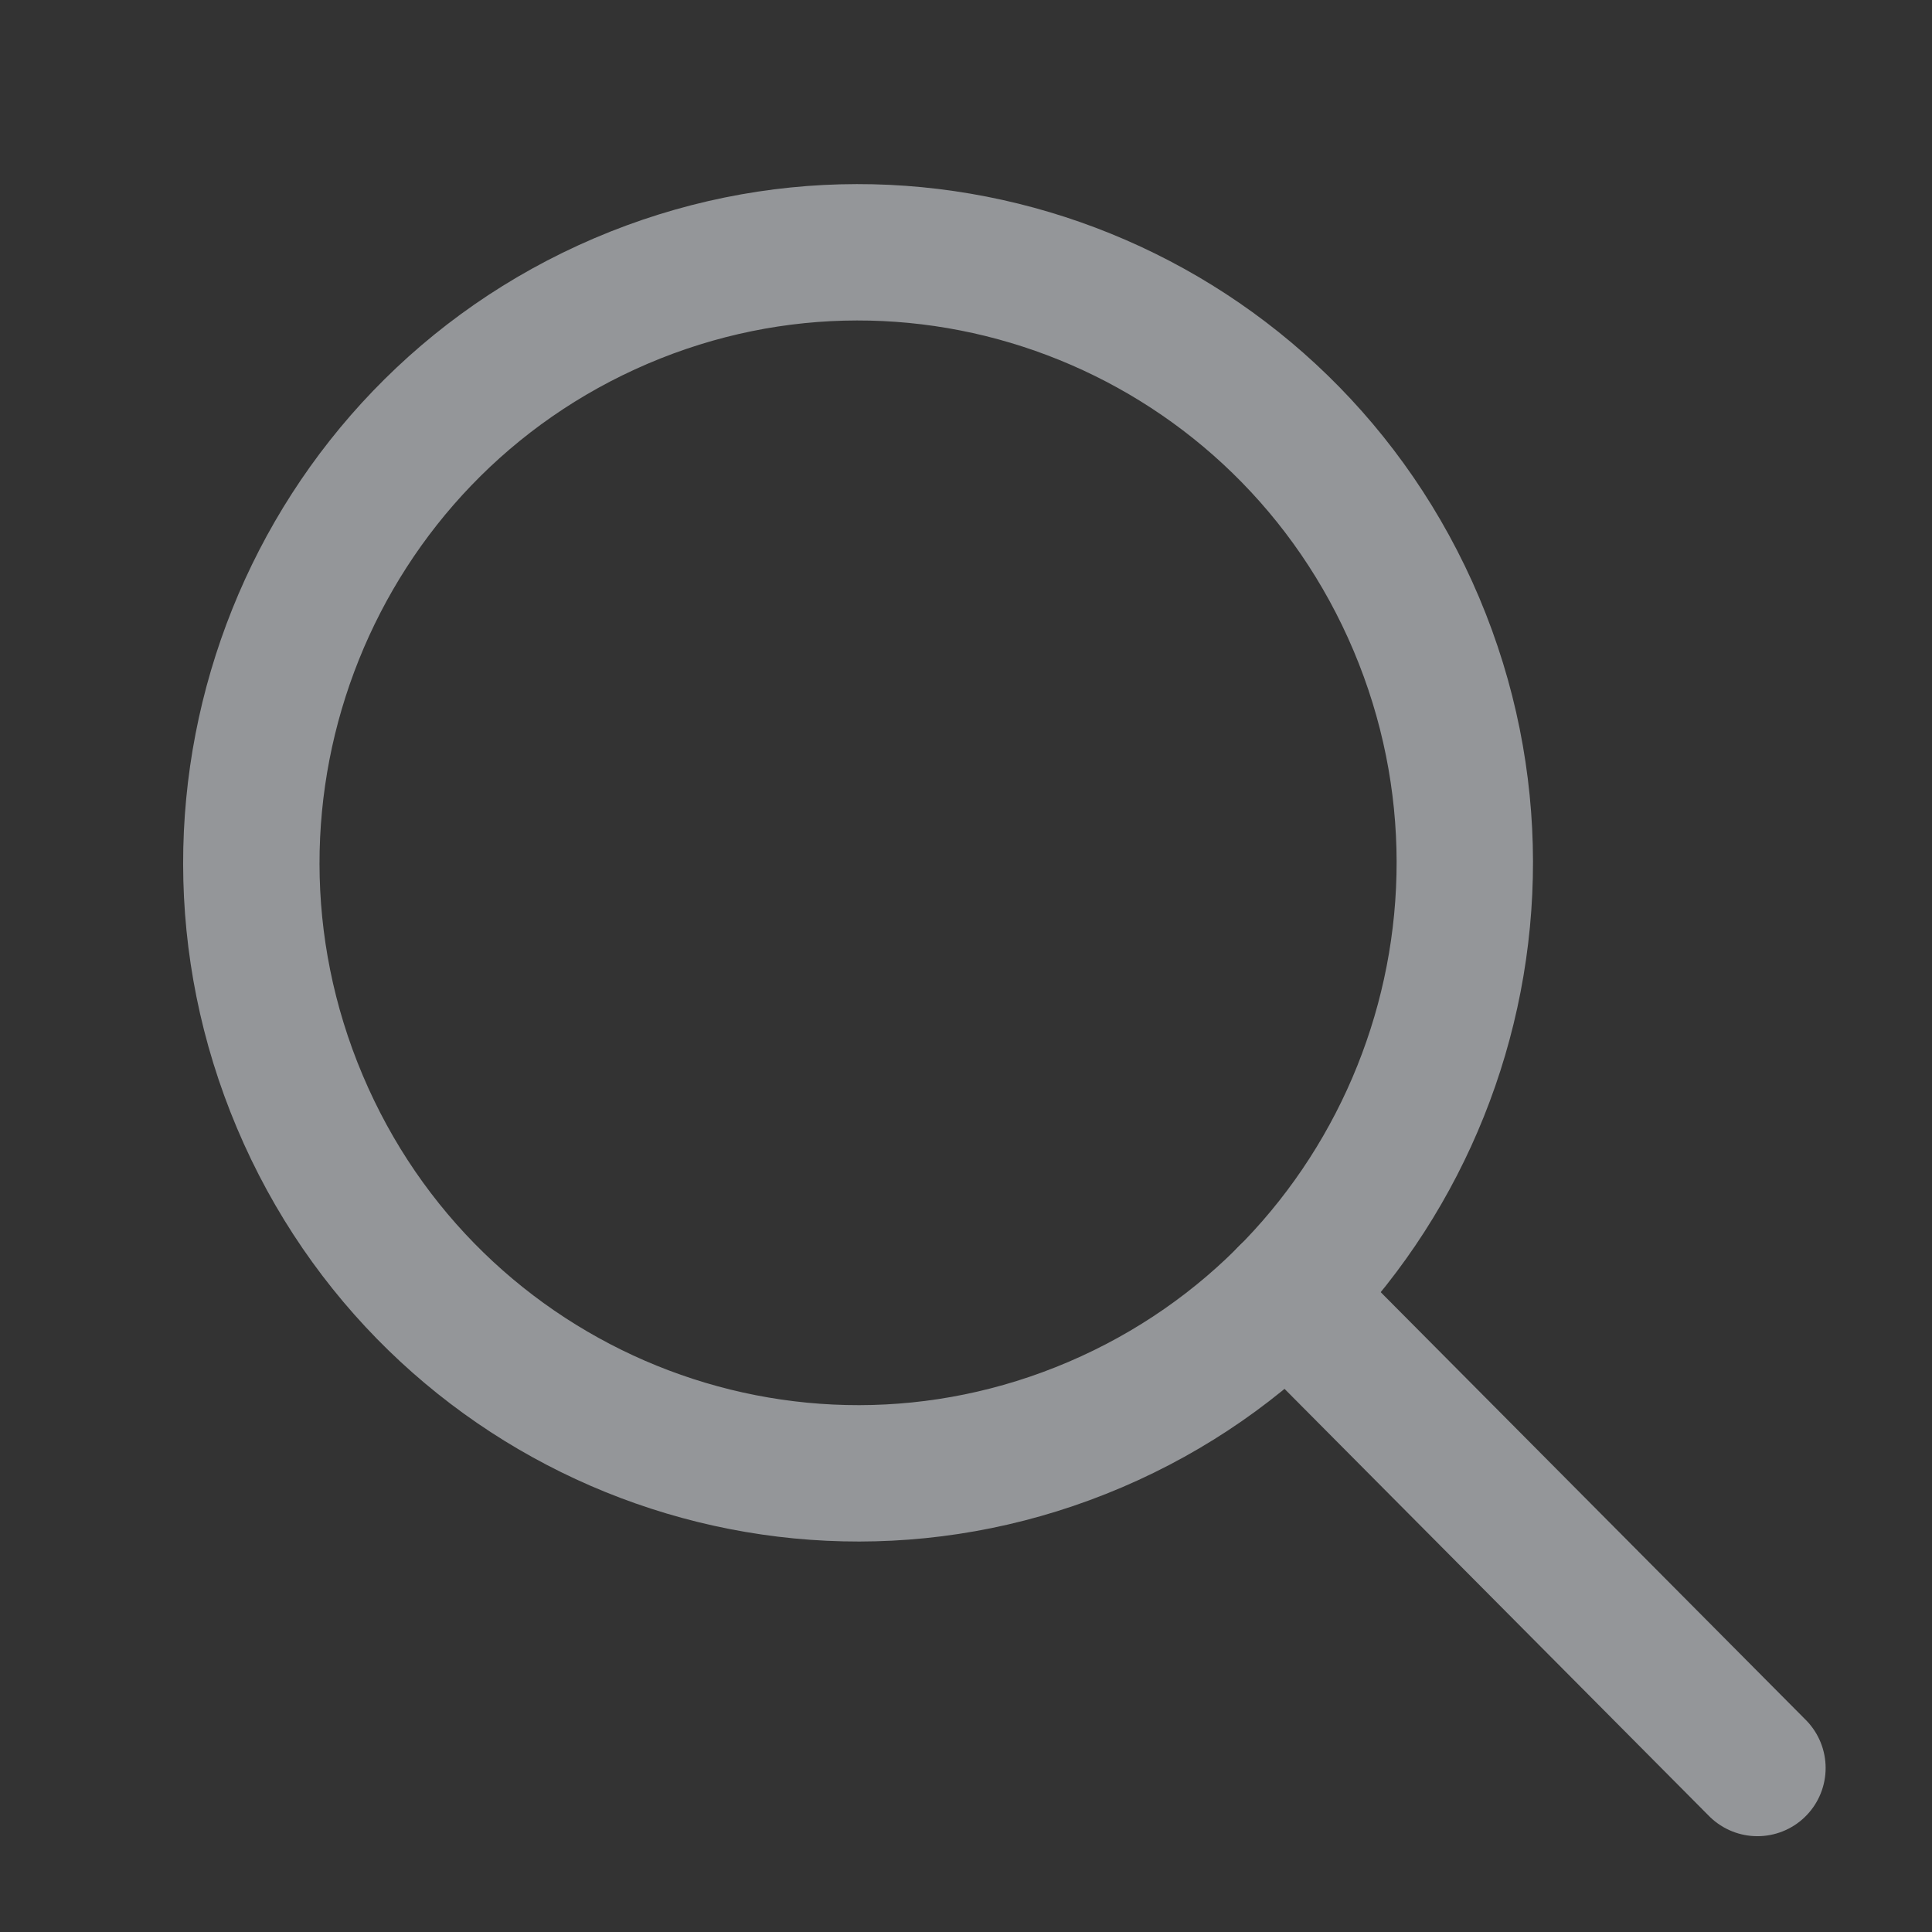 <svg width="17" height="17" viewBox="0 0 17 17" fill="none" xmlns="http://www.w3.org/2000/svg">
<rect x="0" y="0" width="17" height="17" fill="#333333" stroke="none"/>
<g opacity="0.5">
<path fill-rule="evenodd" clip-rule="evenodd" d="M9.638 12.535C12.351 11.375 13.615 8.221 12.463 5.492C11.309 2.762 8.176 1.489 5.463 2.649C2.75 3.81 1.485 6.963 2.638 9.693C3.791 12.423 6.925 13.695 9.638 12.535Z" stroke="#F5F9FF" stroke-width="1.2" stroke-linecap="round" stroke-linejoin="round"/>
<path d="M11.324 11.391L15.464 15.557" stroke="#F5F9FF" stroke-width="1.2" stroke-linecap="round" stroke-linejoin="round"/>
</g>
</svg>
